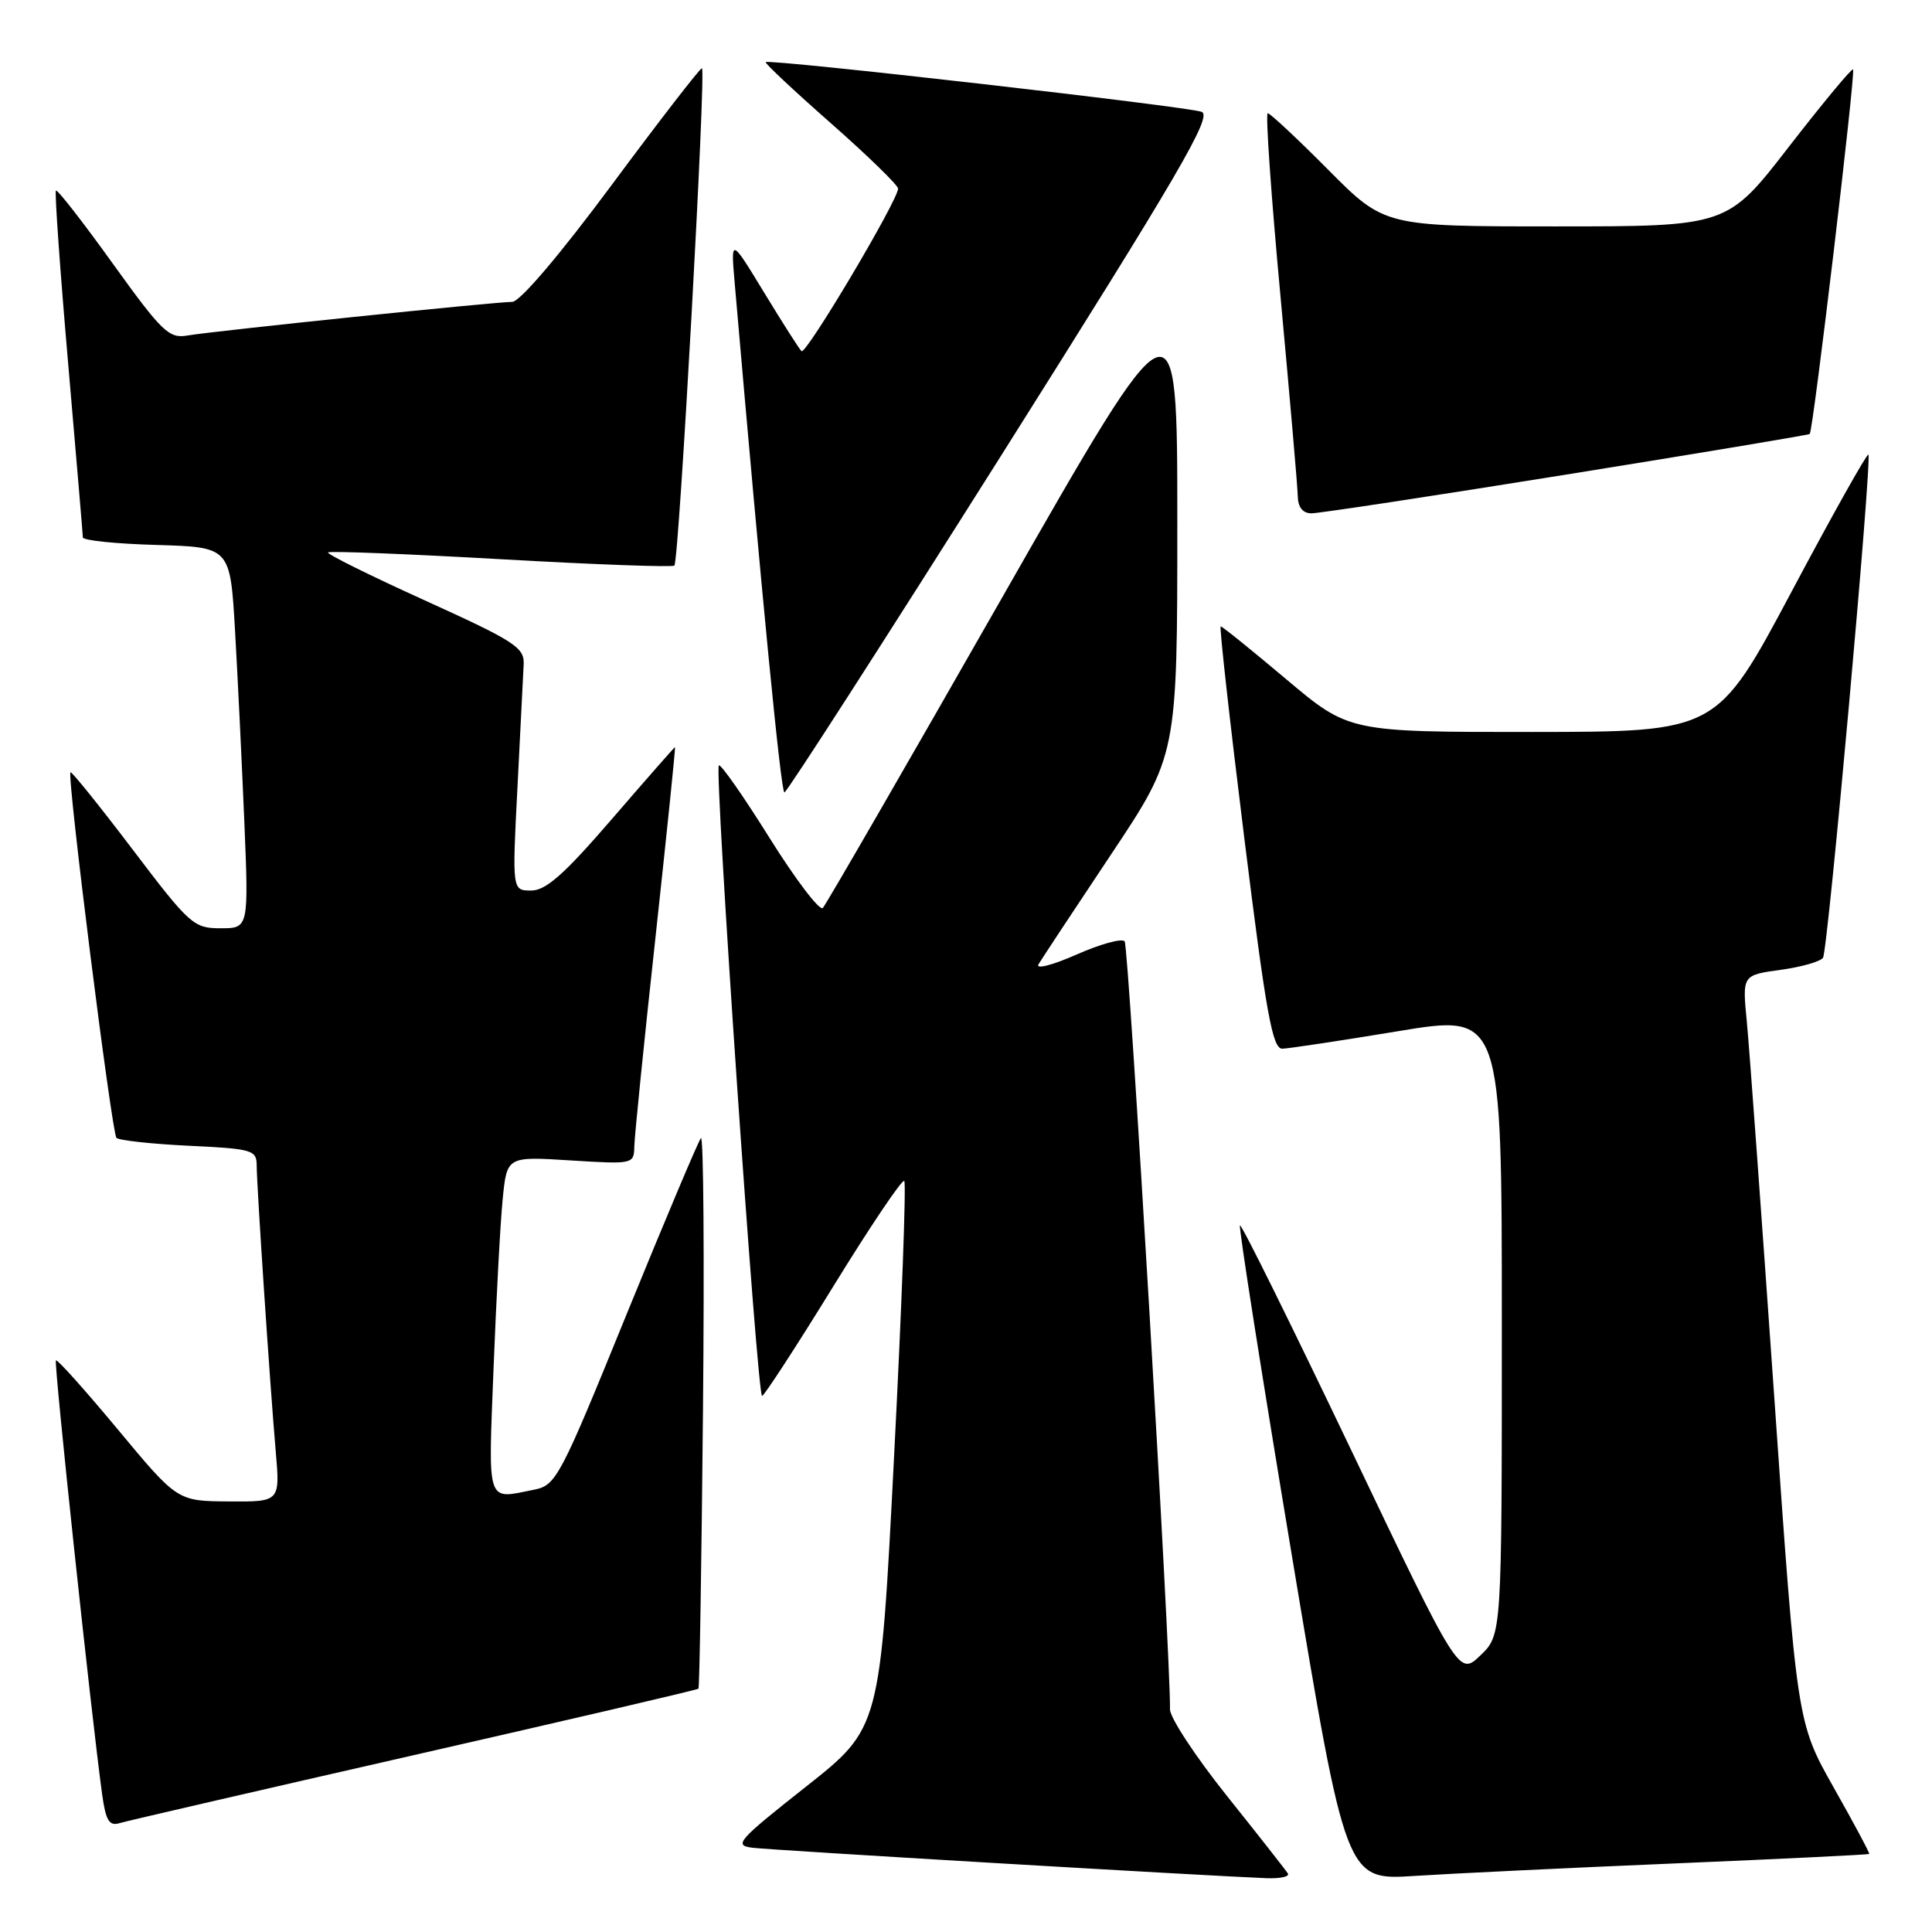 <?xml version="1.0" encoding="UTF-8" standalone="no"?>
<!DOCTYPE svg PUBLIC "-//W3C//DTD SVG 1.1//EN" "http://www.w3.org/Graphics/SVG/1.1/DTD/svg11.dtd" >
<svg xmlns="http://www.w3.org/2000/svg" xmlns:xlink="http://www.w3.org/1999/xlink" version="1.1" viewBox="0 0 256 256">
 <g >
 <path fill="currentColor"
d=" M 170.65 248.25 C 170.40 247.84 166.77 243.22 162.60 238.00 C 158.42 232.77 155.02 227.60 155.03 226.50 C 155.13 219.49 149.57 125.35 149.02 124.73 C 148.66 124.30 145.77 125.10 142.61 126.50 C 139.41 127.91 137.19 128.47 137.61 127.77 C 138.03 127.07 142.33 120.55 147.18 113.28 C 156.00 100.05 156.00 100.05 156.00 69.28 C 156.00 38.50 156.00 38.50 132.89 79.00 C 120.18 101.28 109.45 119.86 109.03 120.31 C 108.62 120.75 105.45 116.59 101.98 111.05 C 98.52 105.51 95.49 101.18 95.25 101.42 C 94.64 102.02 100.33 185.01 100.98 184.97 C 101.26 184.95 105.51 178.42 110.41 170.46 C 115.31 162.50 119.54 156.21 119.82 156.48 C 120.09 156.76 119.49 173.18 118.47 192.98 C 116.63 228.98 116.63 228.98 106.80 236.74 C 97.70 243.93 97.17 244.53 99.74 244.84 C 102.21 245.15 159.65 248.55 167.81 248.87 C 169.63 248.94 170.91 248.66 170.65 248.25 Z  M 222.00 246.91 C 236.02 246.32 247.58 245.75 247.68 245.66 C 247.77 245.56 245.66 241.60 242.97 236.85 C 238.10 228.22 238.10 228.22 235.08 184.86 C 233.41 161.01 231.79 138.73 231.46 135.35 C 230.86 129.21 230.86 129.21 235.93 128.51 C 238.72 128.13 241.25 127.40 241.56 126.90 C 242.22 125.84 248.08 60.75 247.57 60.24 C 247.39 60.05 242.79 68.24 237.37 78.44 C 227.50 96.97 227.50 96.97 203.12 96.99 C 178.74 97.00 178.74 97.00 170.43 90.00 C 165.86 86.15 161.96 83.00 161.75 83.00 C 161.55 83.00 162.96 95.60 164.87 111.00 C 167.78 134.42 168.61 138.99 169.92 138.96 C 170.79 138.93 177.69 137.89 185.25 136.64 C 199.00 134.36 199.00 134.36 199.00 175.49 C 199.00 216.63 199.00 216.63 196.16 219.35 C 193.32 222.07 193.32 222.07 178.99 192.04 C 171.10 175.53 164.50 162.17 164.30 162.37 C 164.11 162.56 167.19 182.17 171.15 205.94 C 178.35 249.16 178.35 249.16 187.43 248.57 C 192.42 248.25 207.97 247.50 222.00 246.91 Z  M 54.90 232.55 C 75.47 227.86 92.42 223.91 92.55 223.76 C 92.69 223.62 92.96 206.98 93.15 186.80 C 93.34 166.61 93.22 150.41 92.88 150.80 C 92.54 151.18 88.11 161.69 83.03 174.14 C 74.20 195.84 73.69 196.81 70.78 197.39 C 64.38 198.67 64.69 199.62 65.40 181.25 C 65.76 172.04 66.30 161.96 66.61 158.87 C 67.17 153.23 67.17 153.23 75.58 153.76 C 83.93 154.28 84.00 154.26 84.05 151.89 C 84.08 150.58 85.33 138.14 86.85 124.25 C 88.36 110.36 89.53 99.00 89.44 99.00 C 89.36 99.00 85.61 103.28 81.10 108.50 C 74.78 115.83 72.34 118.00 70.39 118.00 C 67.86 118.00 67.86 118.00 68.57 104.25 C 68.95 96.69 69.32 89.39 69.39 88.02 C 69.49 85.79 68.22 84.97 56.30 79.56 C 49.04 76.27 43.26 73.40 43.47 73.20 C 43.67 72.99 53.99 73.40 66.40 74.10 C 78.80 74.81 89.13 75.18 89.36 74.94 C 89.98 74.27 93.59 8.99 93.01 9.04 C 92.73 9.06 87.34 16.03 81.03 24.54 C 74.15 33.81 68.88 40.00 67.87 40.00 C 65.60 40.00 28.20 43.87 24.82 44.46 C 22.39 44.88 21.45 43.97 14.94 34.92 C 10.99 29.42 7.60 25.07 7.41 25.25 C 7.23 25.44 7.95 35.69 9.02 48.04 C 10.09 60.39 10.97 70.82 10.98 71.21 C 10.99 71.61 15.39 72.06 20.75 72.21 C 30.50 72.50 30.50 72.50 31.14 83.50 C 31.49 89.55 32.04 100.91 32.37 108.75 C 32.96 123.00 32.96 123.00 29.23 123.00 C 25.66 123.00 25.14 122.54 17.55 112.53 C 13.18 106.77 9.48 102.18 9.34 102.33 C 8.85 102.82 14.81 150.14 15.43 150.77 C 15.77 151.11 20.09 151.58 25.03 151.82 C 33.37 152.21 34.00 152.39 34.01 154.37 C 34.02 157.20 35.79 183.72 36.53 192.25 C 37.12 199.00 37.12 199.00 30.31 198.95 C 23.50 198.90 23.50 198.90 15.62 189.42 C 11.28 184.20 7.59 180.08 7.41 180.26 C 7.11 180.55 12.14 227.69 13.54 237.80 C 14.01 241.22 14.48 241.99 15.82 241.58 C 16.74 241.30 34.33 237.24 54.90 232.55 Z  M 132.73 60.25 C 156.32 22.85 160.67 15.39 159.23 14.82 C 157.40 14.11 101.88 7.78 101.46 8.23 C 101.32 8.38 105.21 12.03 110.11 16.34 C 115.00 20.65 119.00 24.55 119.00 24.99 C 119.00 26.53 106.77 47.11 106.20 46.53 C 105.89 46.22 103.65 42.71 101.23 38.73 C 96.83 31.50 96.83 31.50 97.35 37.50 C 100.99 79.54 103.48 105.00 103.94 105.00 C 104.25 105.00 117.20 84.86 132.73 60.25 Z  M 207.50 62.89 C 225.10 60.06 239.63 57.64 239.80 57.50 C 240.25 57.11 245.90 9.57 245.54 9.20 C 245.36 9.03 241.54 13.64 237.04 19.44 C 228.87 30.00 228.87 30.00 206.16 30.00 C 183.45 30.00 183.45 30.00 176.00 22.50 C 171.90 18.37 168.29 15.00 167.98 15.00 C 167.67 15.00 168.43 25.91 169.67 39.25 C 170.90 52.59 171.94 64.51 171.96 65.75 C 171.99 67.20 172.62 68.01 173.75 68.02 C 174.71 68.03 189.90 65.72 207.50 62.89 Z "/>
</g>
</svg>